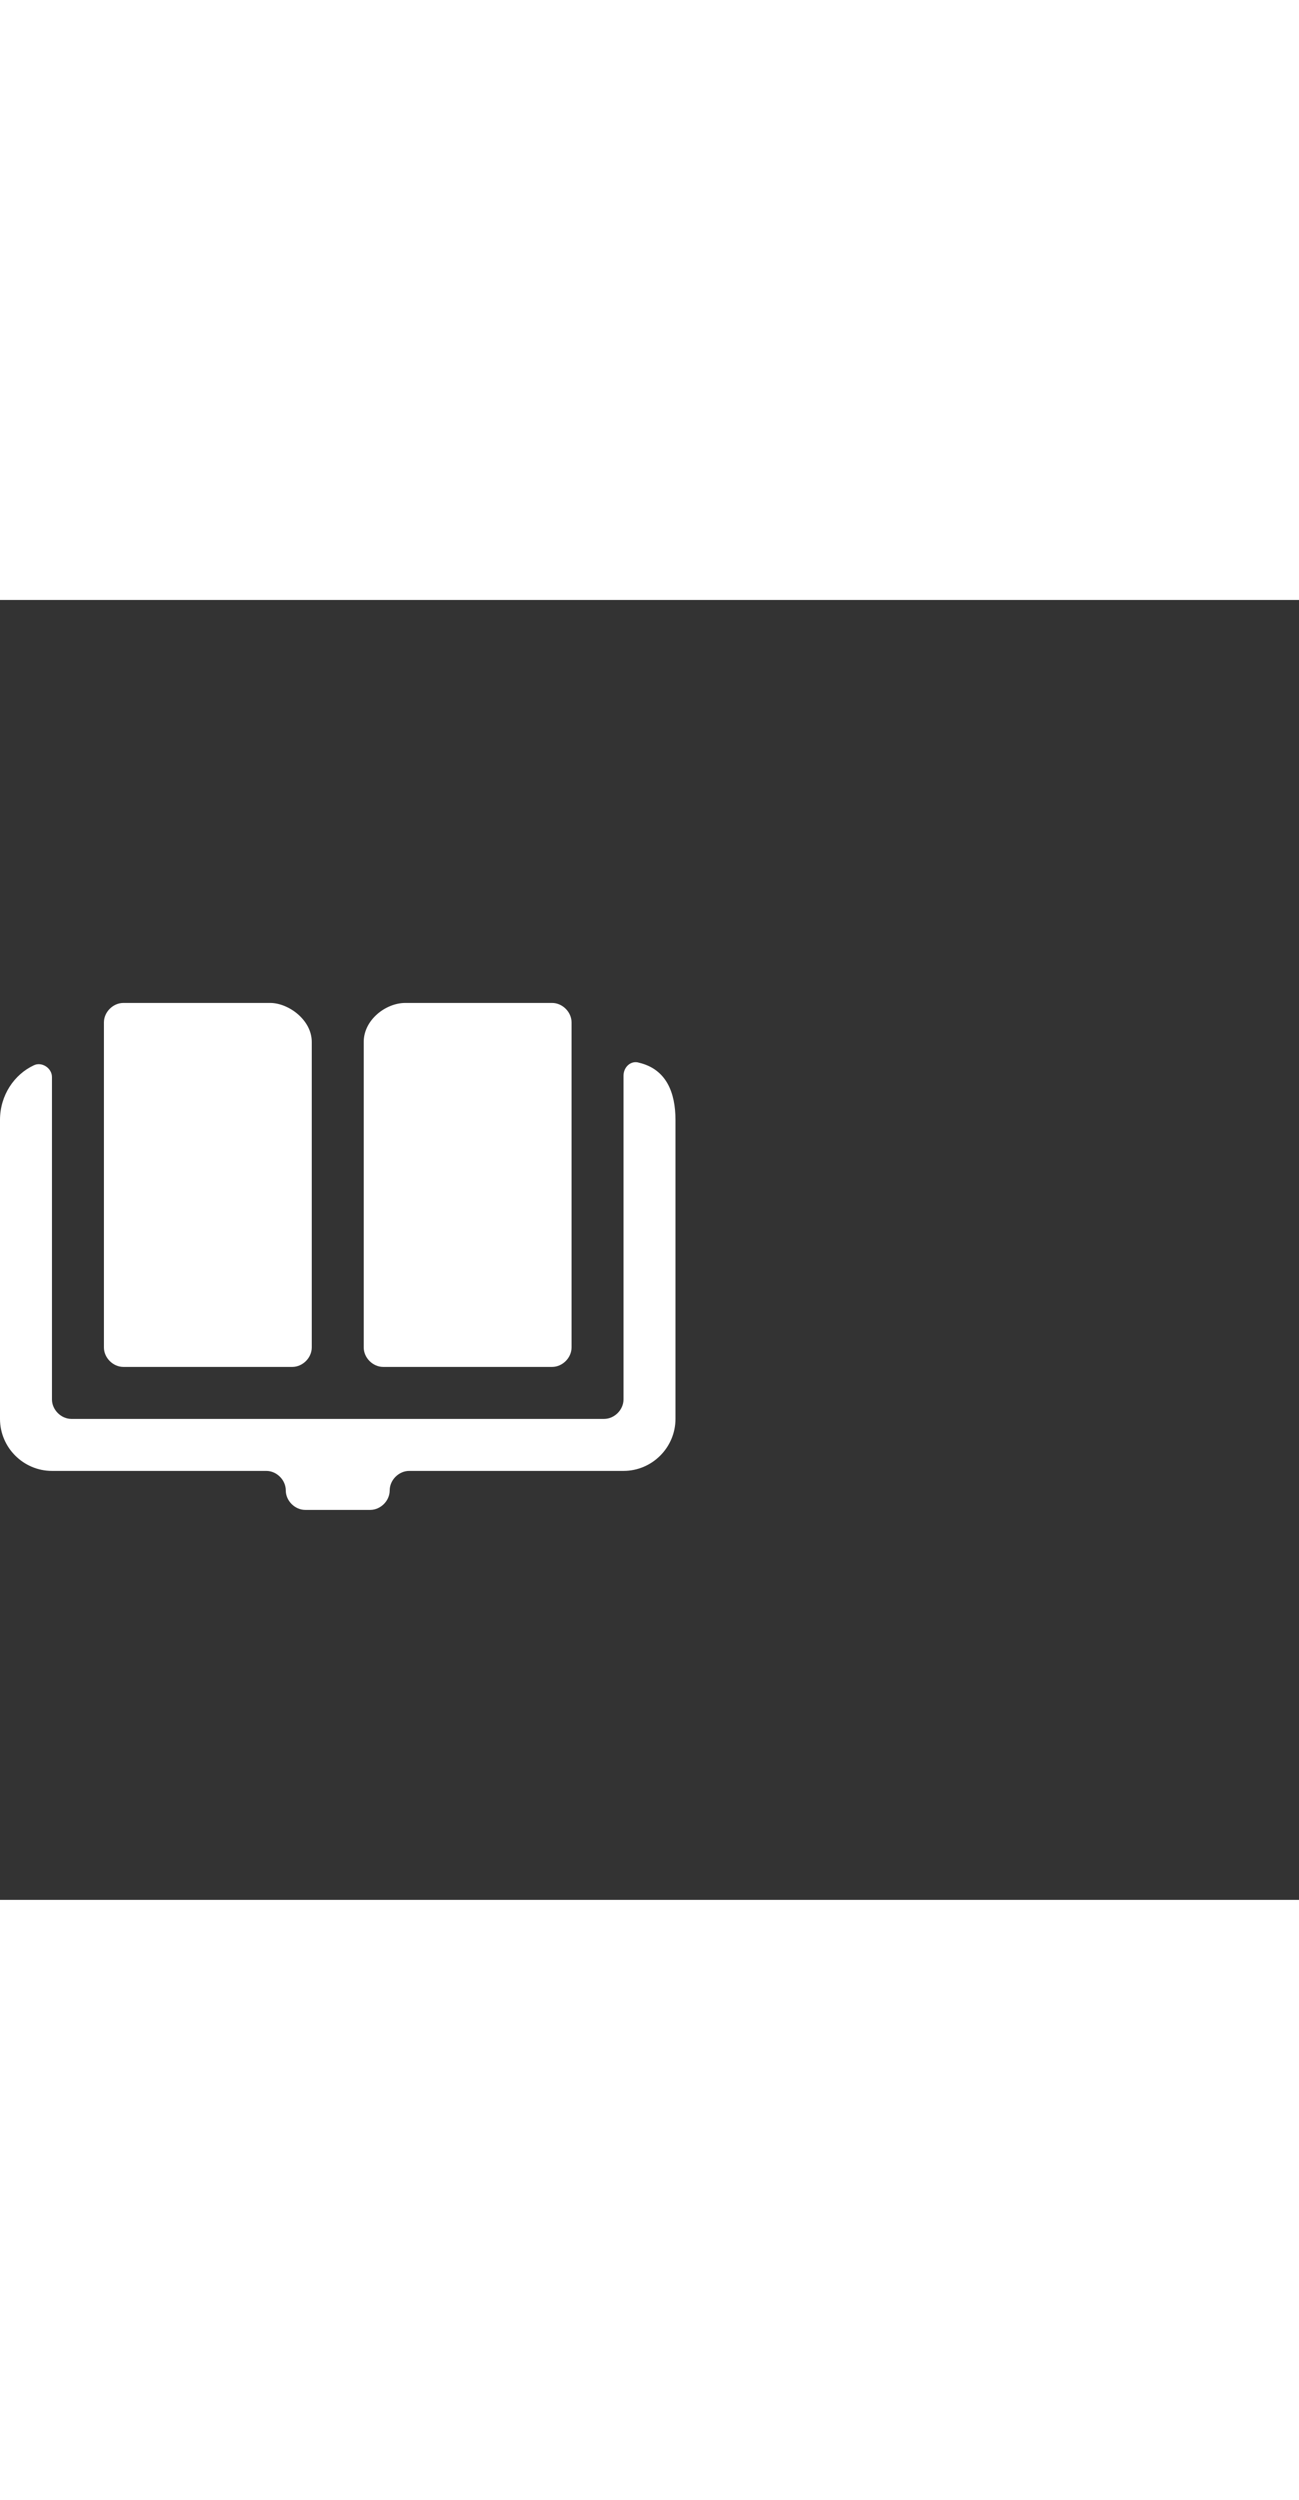 <svg xmlns="http://www.w3.org/2000/svg" width="52" height="100" viewBox="0 -24 100 100" weight="100"><rect x="0" y="-24" width="100" height="100" fill="#333333" stroke="none"/><path d="M9.5 35h13c.8 0 1.5-.7 1.5-1.5V10c0-1.7-1.8-3-3.2-3H9.5C8.7 7 8 7.7 8 8.5v25c0 .8.7 1.5 1.5 1.5zm39.7-23.4c-.6-.2-1.2.3-1.2 1v24.9c0 .8-.7 1.5-1.5 1.5h-41c-.8 0-1.5-.7-1.5-1.5V12.7c0-.7-.8-1.2-1.4-.9C1.1 12.5 0 14.1 0 16v23c0 2.2 1.8 4 4 4h16.5c.8 0 1.5.7 1.5 1.5s.7 1.5 1.5 1.5h5c.8 0 1.5-.7 1.5-1.5s.7-1.5 1.5-1.5H48c2.2 0 4-1.8 4-4V16c0-2.1-.7-3.9-2.8-4.4zM29.5 35h13c.8 0 1.5-.7 1.5-1.5v-25c0-.8-.7-1.5-1.5-1.5H31.2C29.7 7 28 8.3 28 10v23.5c0 .8.7 1.5 1.5 1.5z M0.622 0.622" fill="#fff"/></svg>